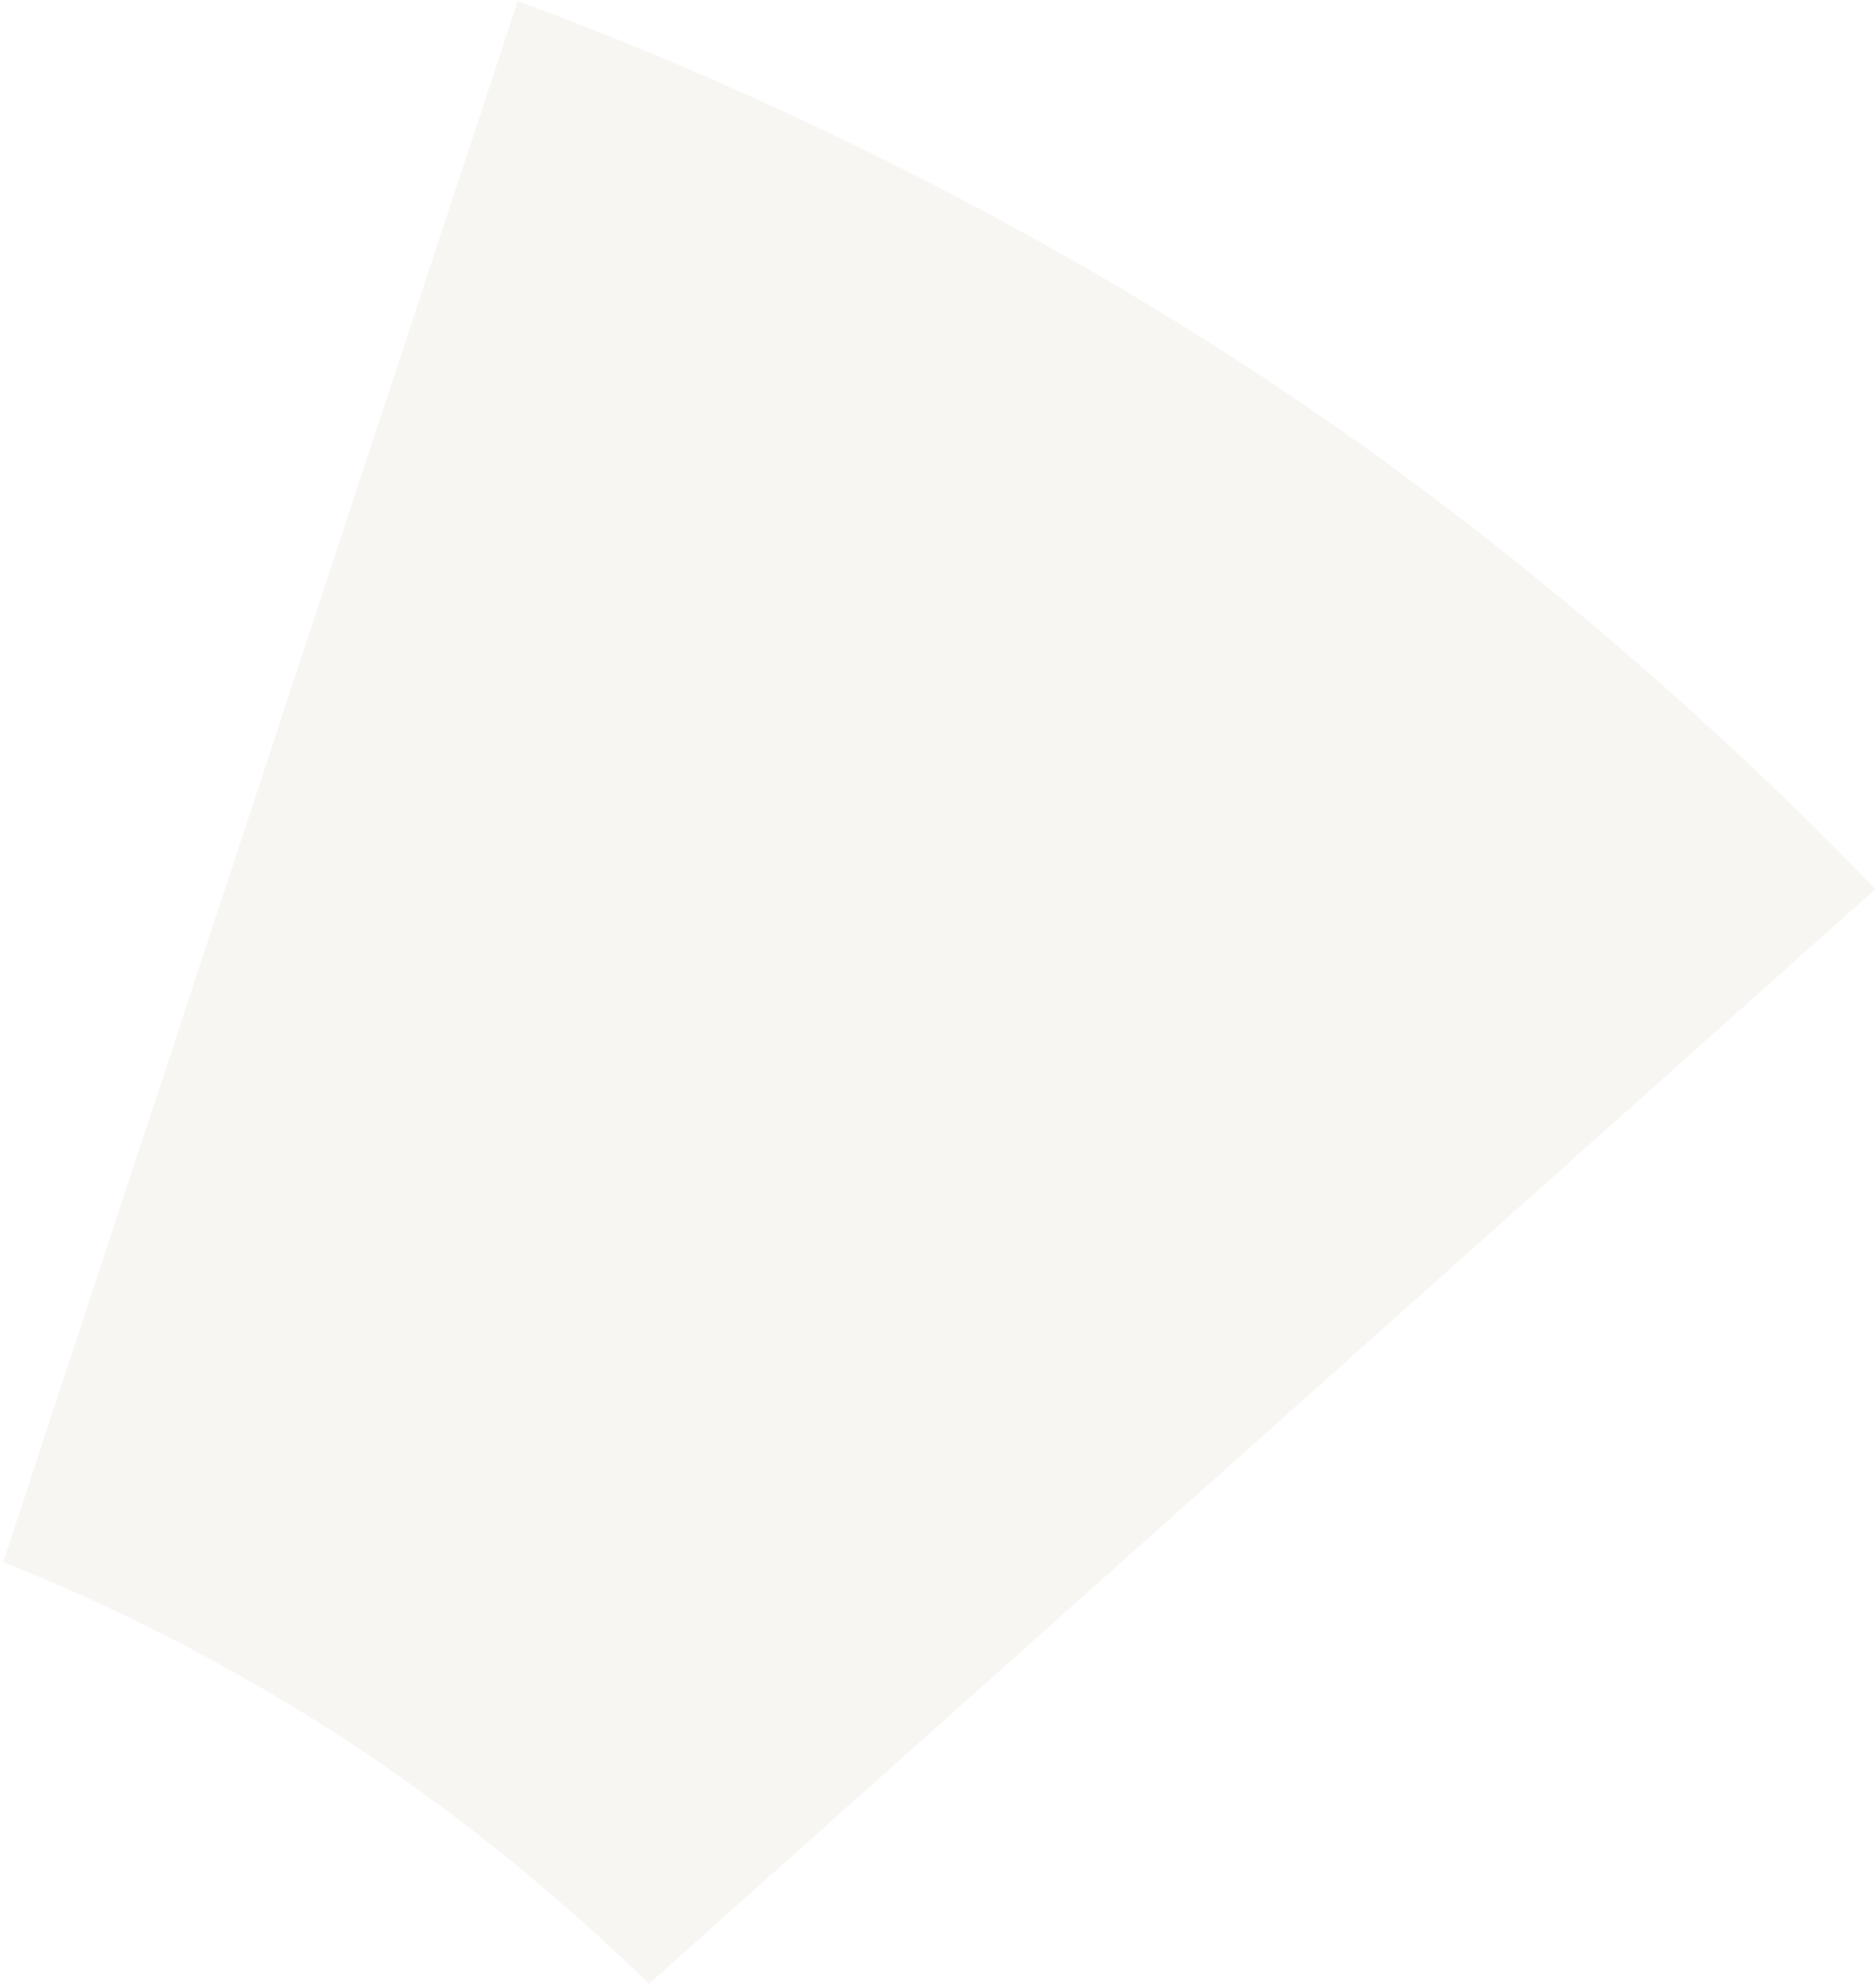 <svg width="509" height="539" viewBox="0 0 509 539" fill="none" xmlns="http://www.w3.org/2000/svg">
<g opacity="0.2">
<path d="M93.368 471.849C132.527 497.401 161.811 524.335 176.063 538.354C194.175 522.189 489.431 258.63 508.817 241.284C485.779 217.183 422.047 153.843 337.777 99.149C252.712 43.706 171.222 11.476 140.456 0.306C132.373 24.908 8.481 400.665 0.846 423.948C19.151 431.104 54.581 446.551 93.368 471.849Z" fill="#DAD3C5"/>
<path d="M140.769 0.952C171.39 12.097 250.391 43.436 333.521 96.987L337.504 99.567L337.505 99.568C421.296 153.952 484.775 216.892 508.098 241.256C485.637 261.345 197.182 518.836 176.079 537.67C161.919 523.77 133.448 497.647 95.472 472.63L93.642 471.43L91.824 470.25C54.021 445.826 19.628 430.78 1.468 423.655C10.358 396.569 131.39 29.48 140.769 0.952Z" stroke="#DAD2C6" stroke-opacity="0.1"/>
</g>
</svg>
